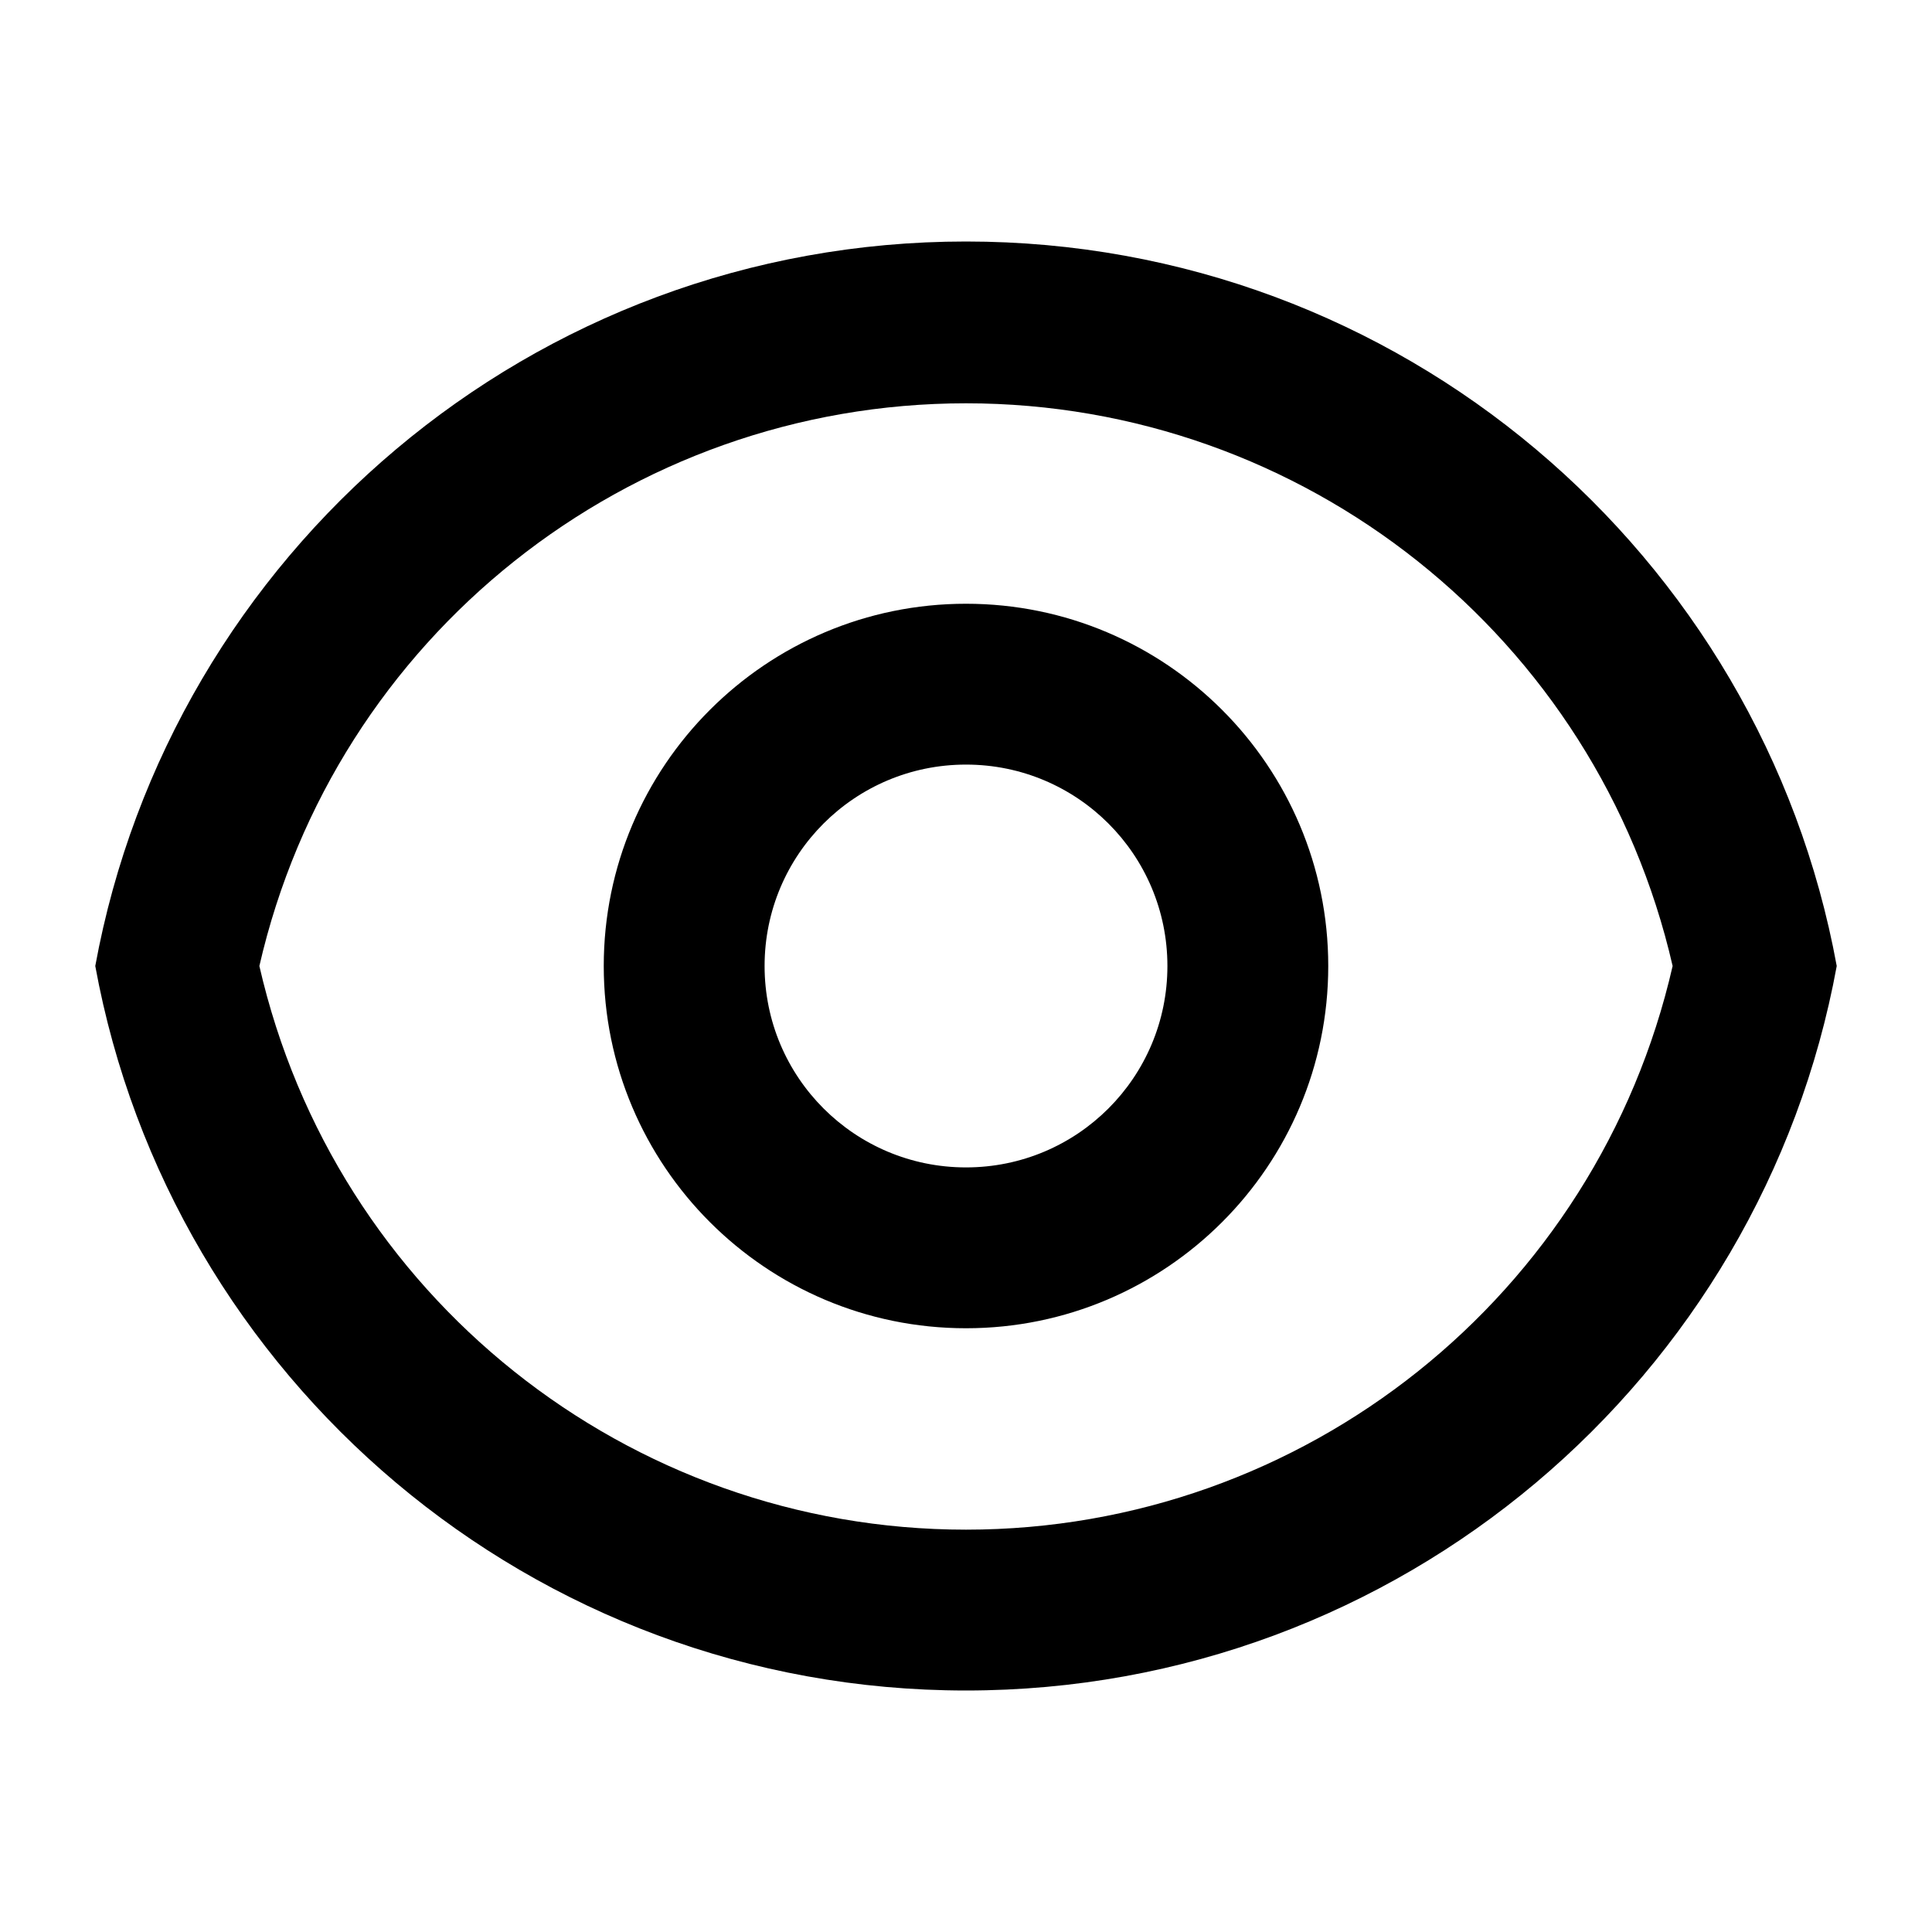 <?xml version="1.0" encoding="UTF-8"?>
<svg xmlns="http://www.w3.org/2000/svg" xmlns:xlink="http://www.w3.org/1999/xlink" width="16" height="16" viewBox="0 0 16 16" version="1.1">
<g id="surface1">
<path style=" stroke:none;fill-rule:nonzero;fill:rgb(0%,0%,0%);fill-opacity:1;" d="M 8 2 C 11.594 2 14.586 4.586 15.211 8 C 14.586 11.414 11.594 14 8 14 C 4.406 14 1.414 11.414 0.789 8 C 1.414 4.586 4.406 2 8 2 Z M 8 12.668 C 10.801 12.668 13.227 10.73 13.852 8 C 13.227 5.273 10.797 3.34 8 3.34 C 5.203 3.34 2.773 5.273 2.148 8 C 2.773 10.73 5.199 12.668 8 12.668 Z M 8 11 C 6.344 11 5 9.656 5 8 C 5 6.344 6.344 5 8 5 C 9.656 5 11 6.344 11 8 C 11 9.656 9.656 11 8 11 Z M 8 9.668 C 8.922 9.668 9.668 8.922 9.668 8 C 9.668 7.078 8.922 6.332 8 6.332 C 7.078 6.332 6.332 7.078 6.332 8 C 6.332 8.922 7.078 9.668 8 9.668 Z M 8 9.668 "/>
</g>
</svg>
